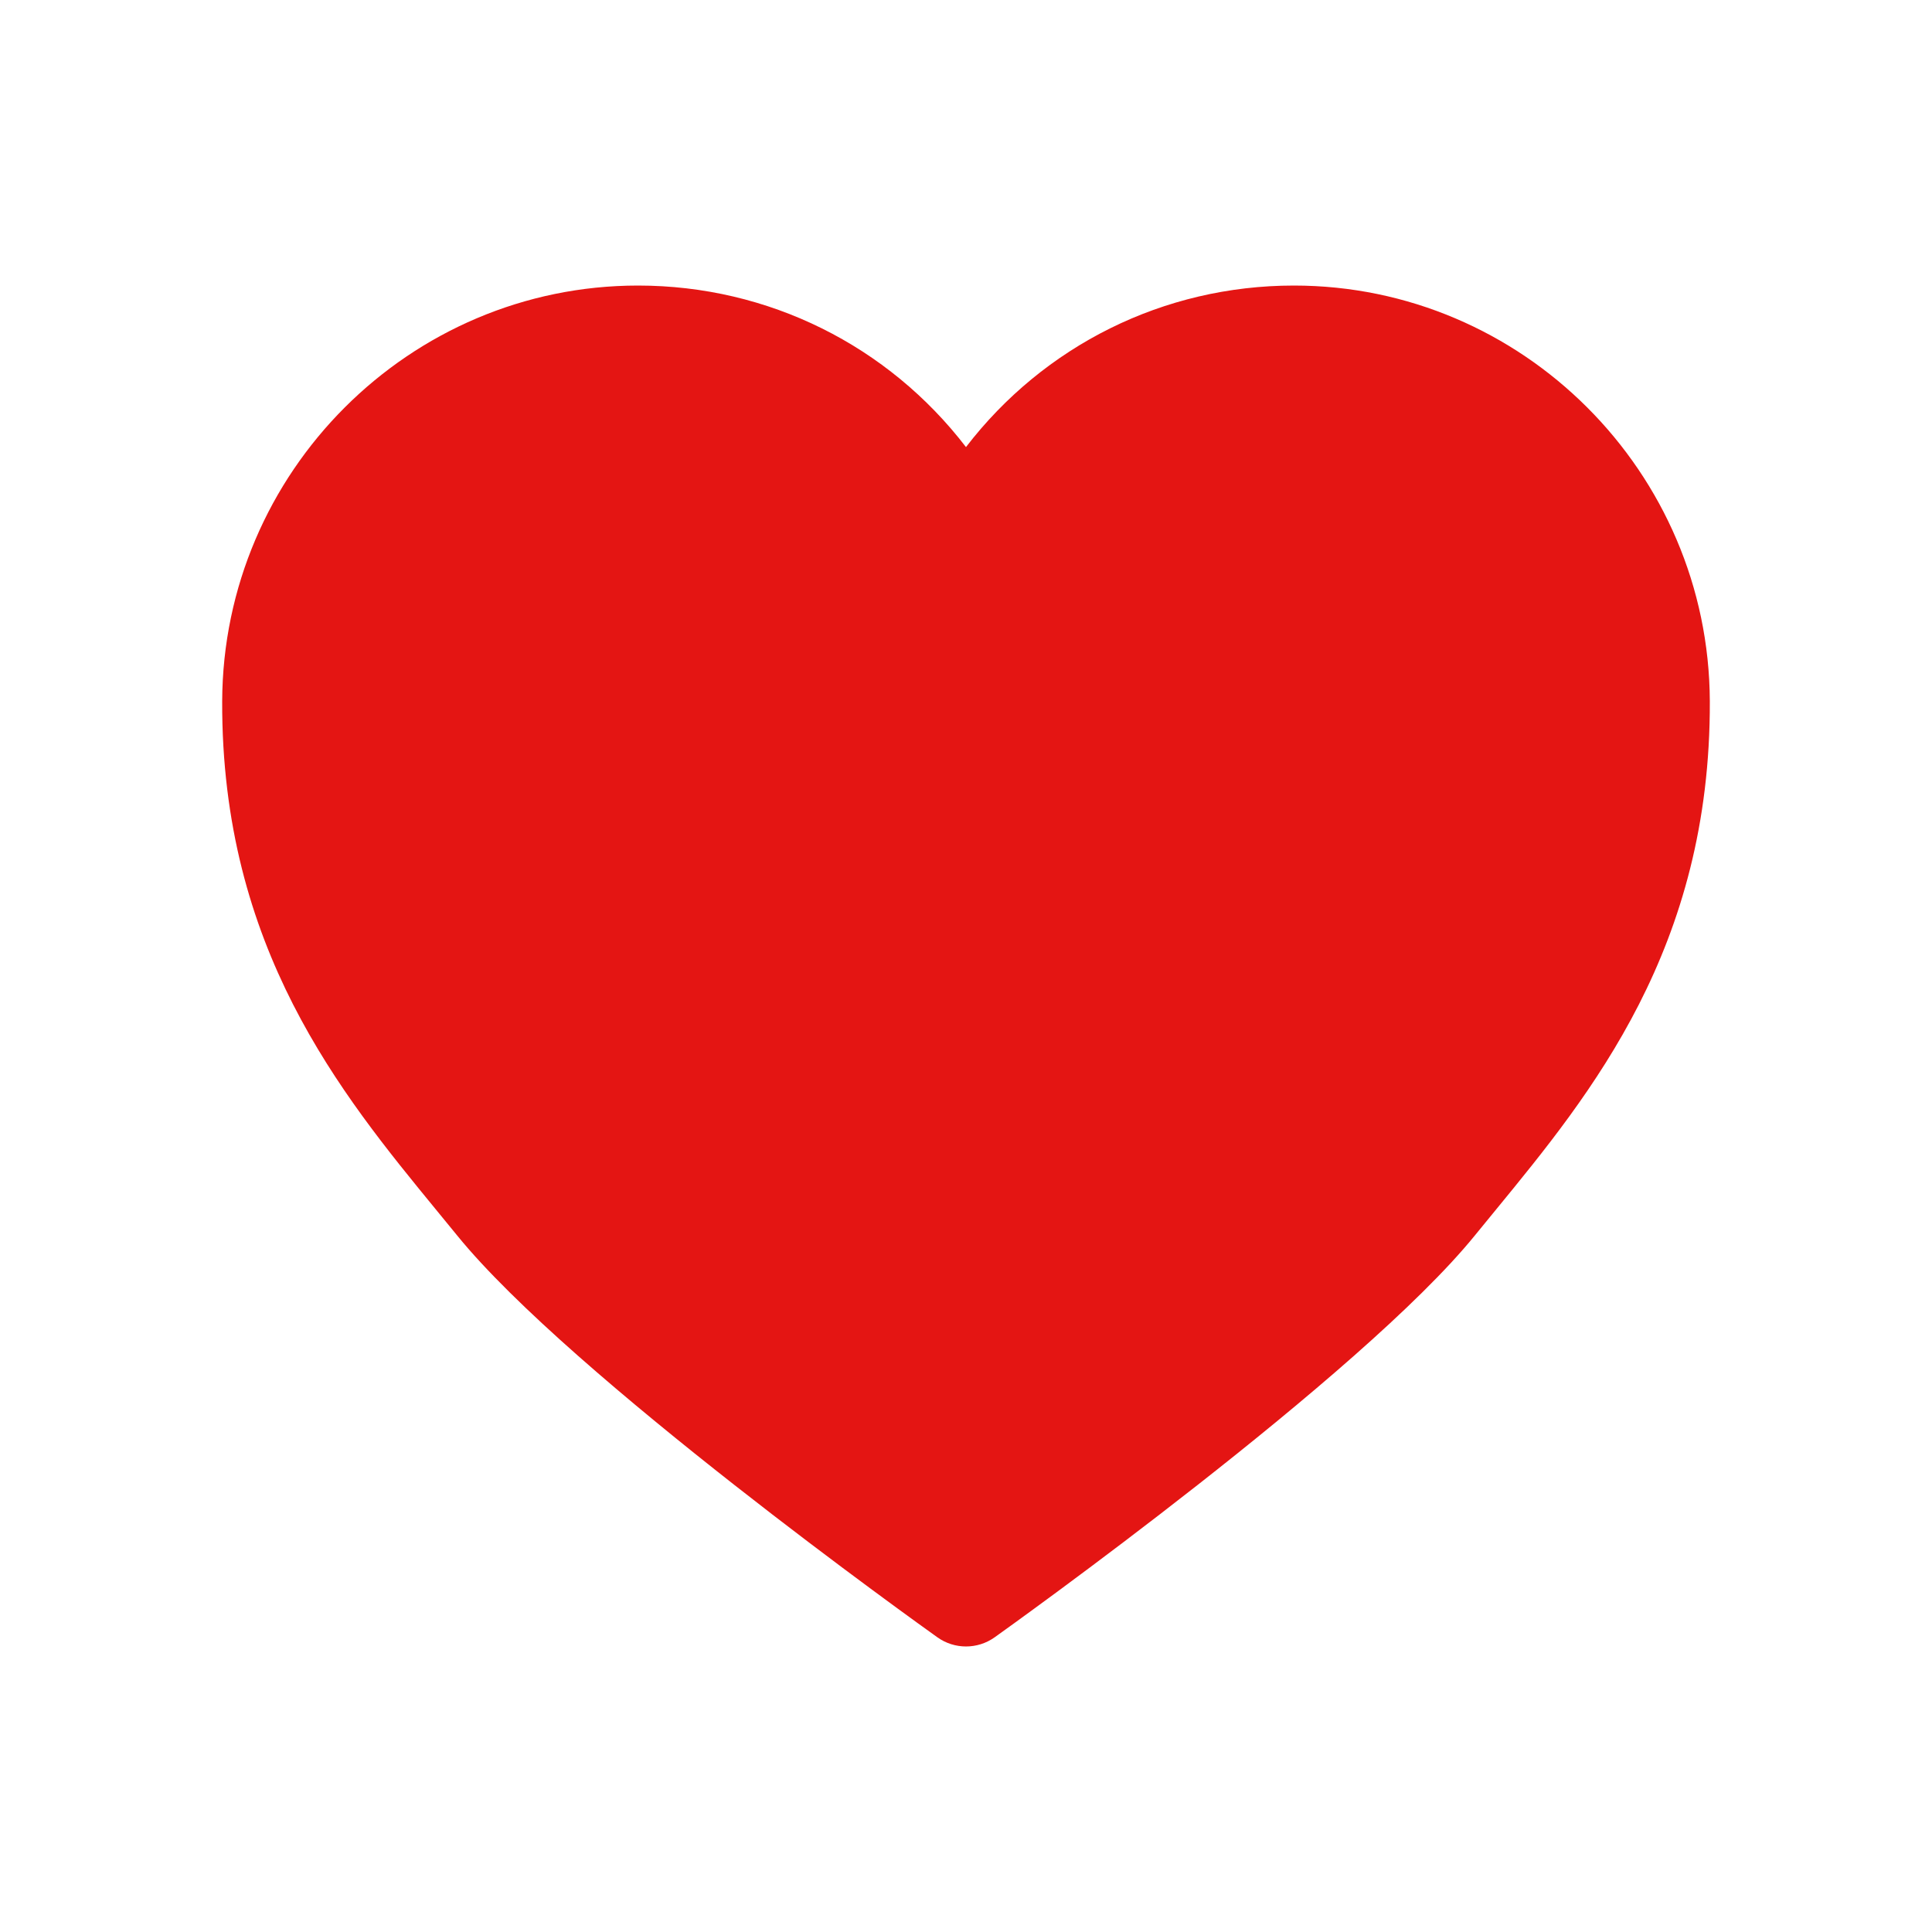 <?xml version="1.0" encoding="utf-8"?>
<!-- Generator: Adobe Illustrator 16.0.0, SVG Export Plug-In . SVG Version: 6.00 Build 0)  -->
<!DOCTYPE svg PUBLIC "-//W3C//DTD SVG 1.1//EN" "http://www.w3.org/Graphics/SVG/1.1/DTD/svg11.dtd">
<svg version="1.1" id="Layer_1" xmlns="http://www.w3.org/2000/svg" xmlns:xlink="http://www.w3.org/1999/xlink" x="0px" y="0px"
	 width="100px" height="100px" viewBox="0 0 100 100" enable-background="new 0 0 100 100" xml:space="preserve">
<path fill="#E41513" d="M66.972,14.78c-6.757,0-12.949,3.121-16.973,8.361C45.976,17.9,39.783,14.78,33.024,14.78
	c-11.823,0-21.479,9.652-21.524,21.515c-0.044,12.767,6.129,20.294,11.092,26.346l1.064,1.299
	c5.875,7.244,24.09,20.255,24.862,20.806c0.441,0.316,0.963,0.475,1.482,0.475c0.52,0,1.041-0.159,1.484-0.475
	c0.771-0.551,18.984-13.562,24.86-20.806l1.063-1.299C82.37,56.589,88.545,49.062,88.5,36.295
	C88.454,24.433,78.797,14.78,66.972,14.78z"/>
</svg>
